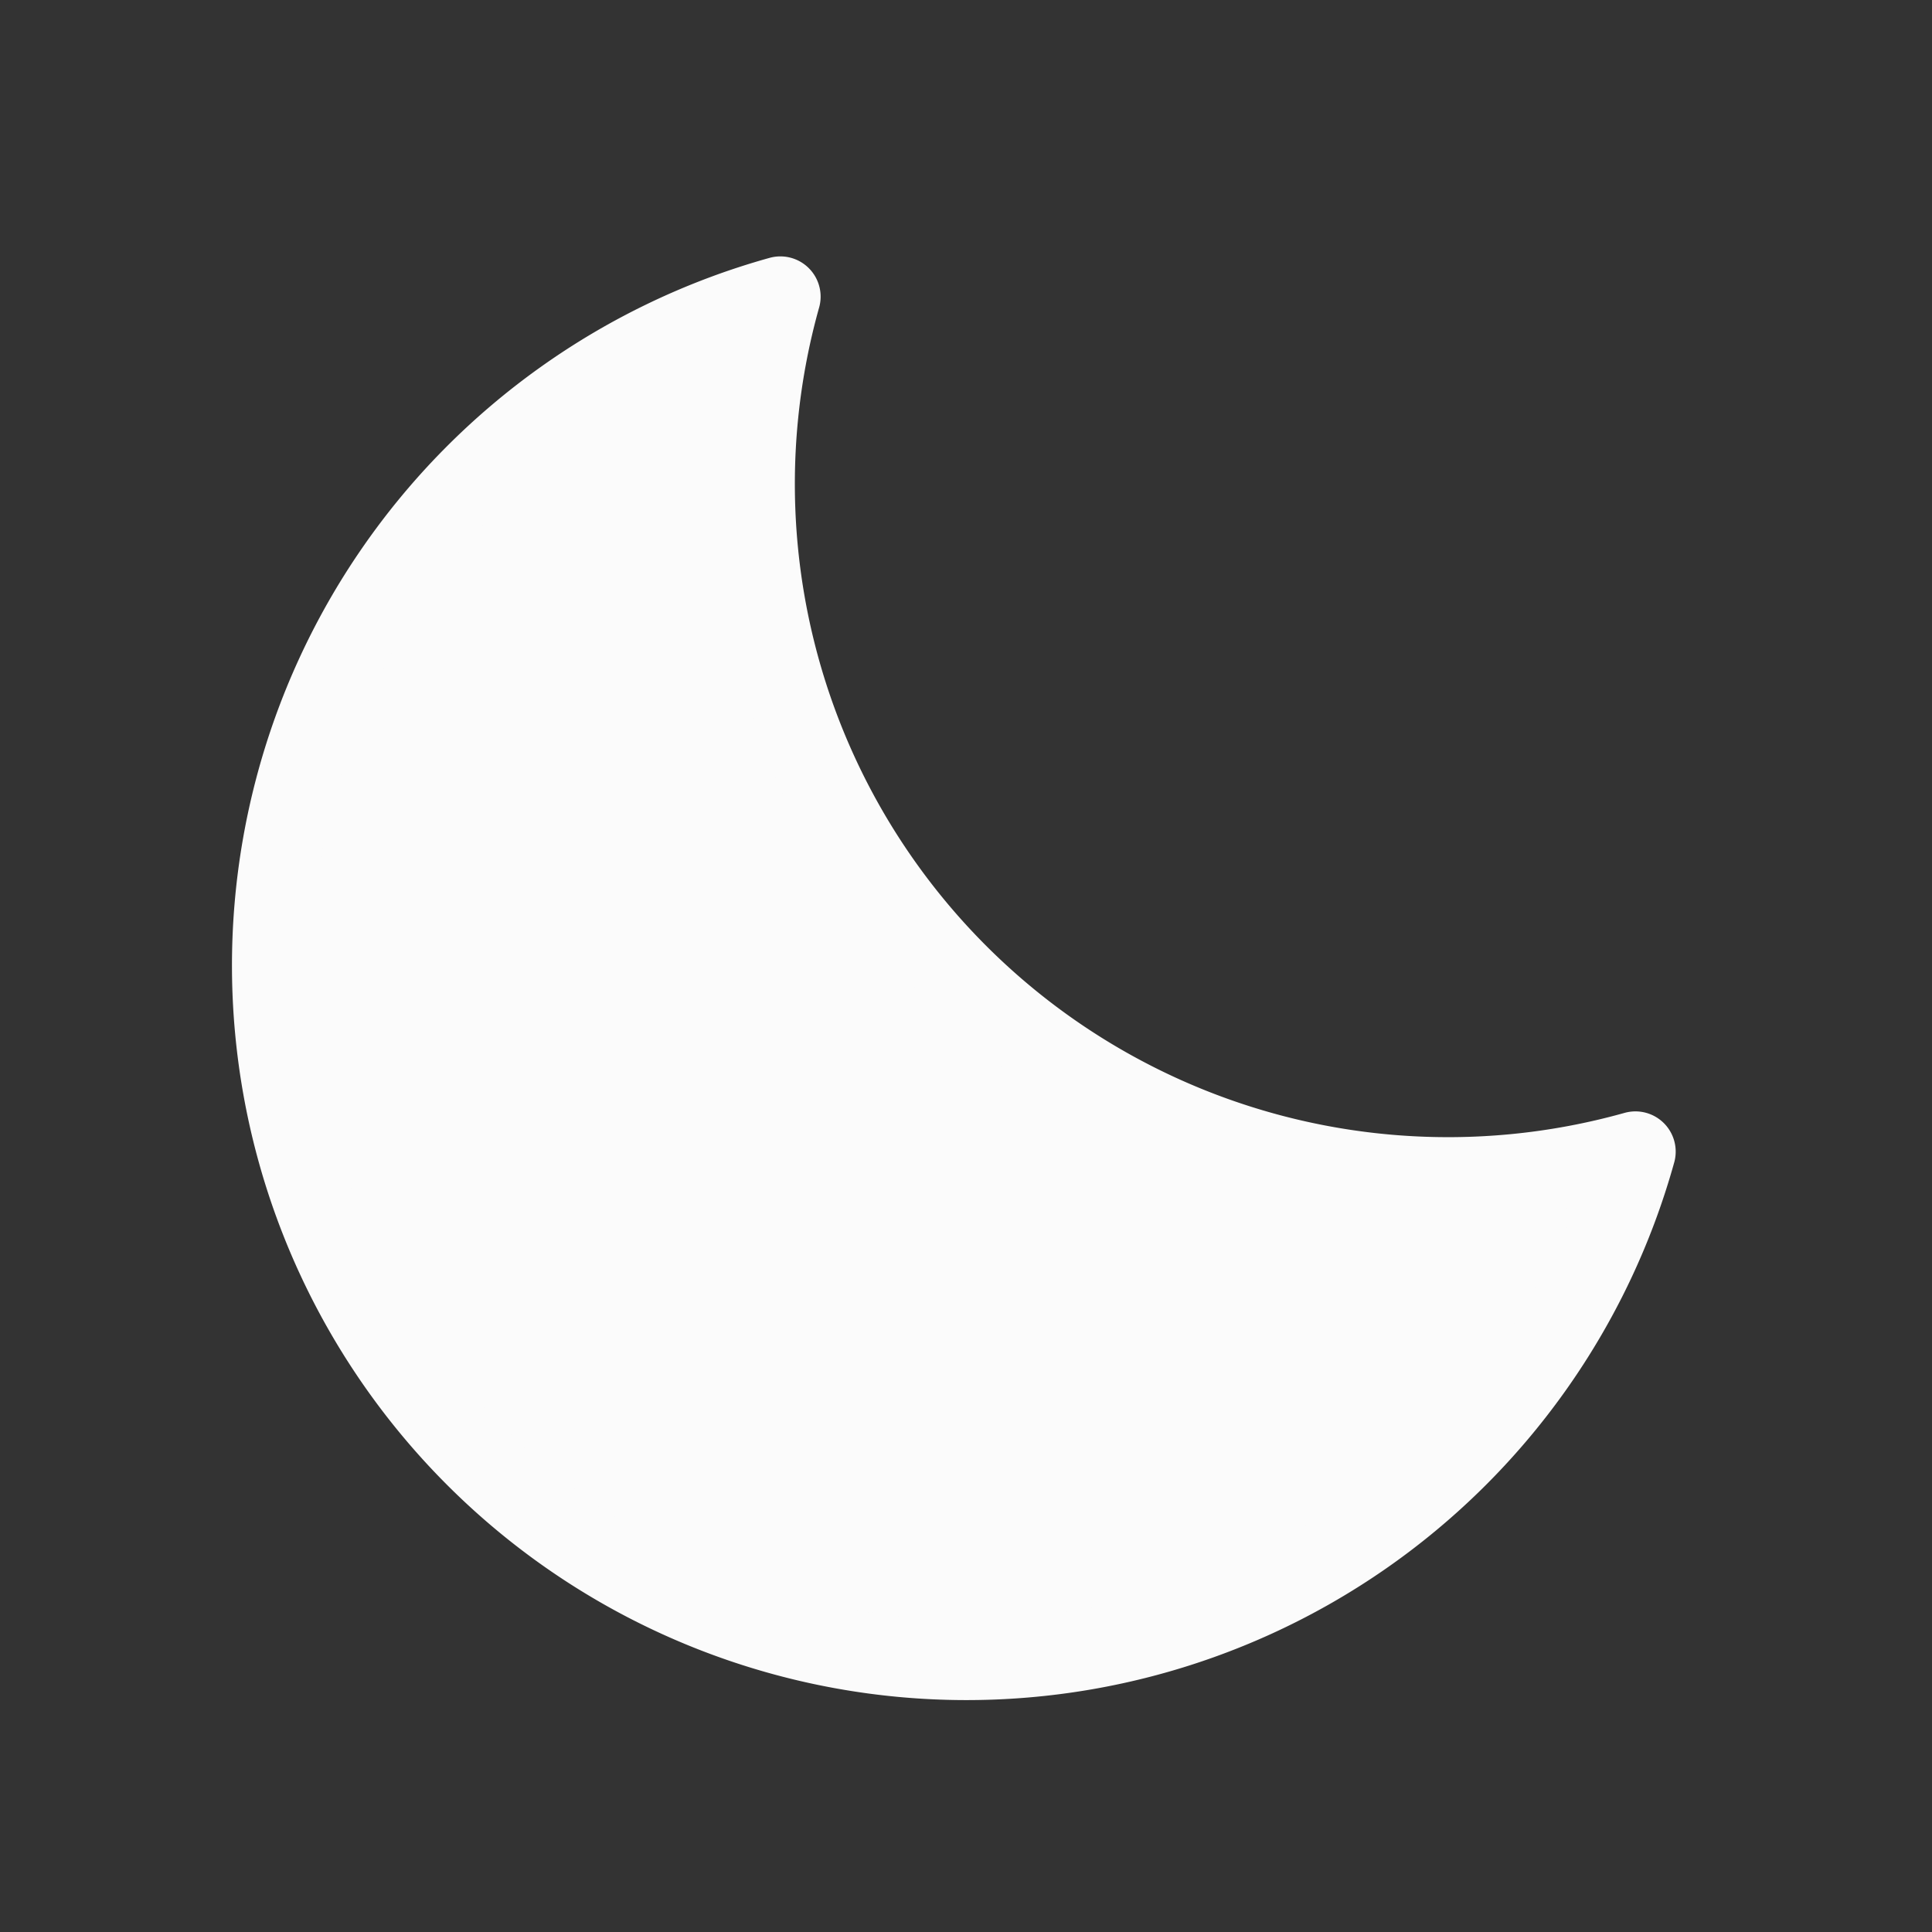 <svg width="24" height="24" fill="none" xmlns="http://www.w3.org/2000/svg"><rect width="100%" height="100%" fill="#333333" stroke="none"/><path d="M20.316 14.306A8.615 8.615 0 019.694 3.685a8.625 8.625 0 1010.622 10.621v0z" fill="#FBFBFB" stroke="#FBFBFB" stroke-linecap="round" stroke-linejoin="round"/></svg>